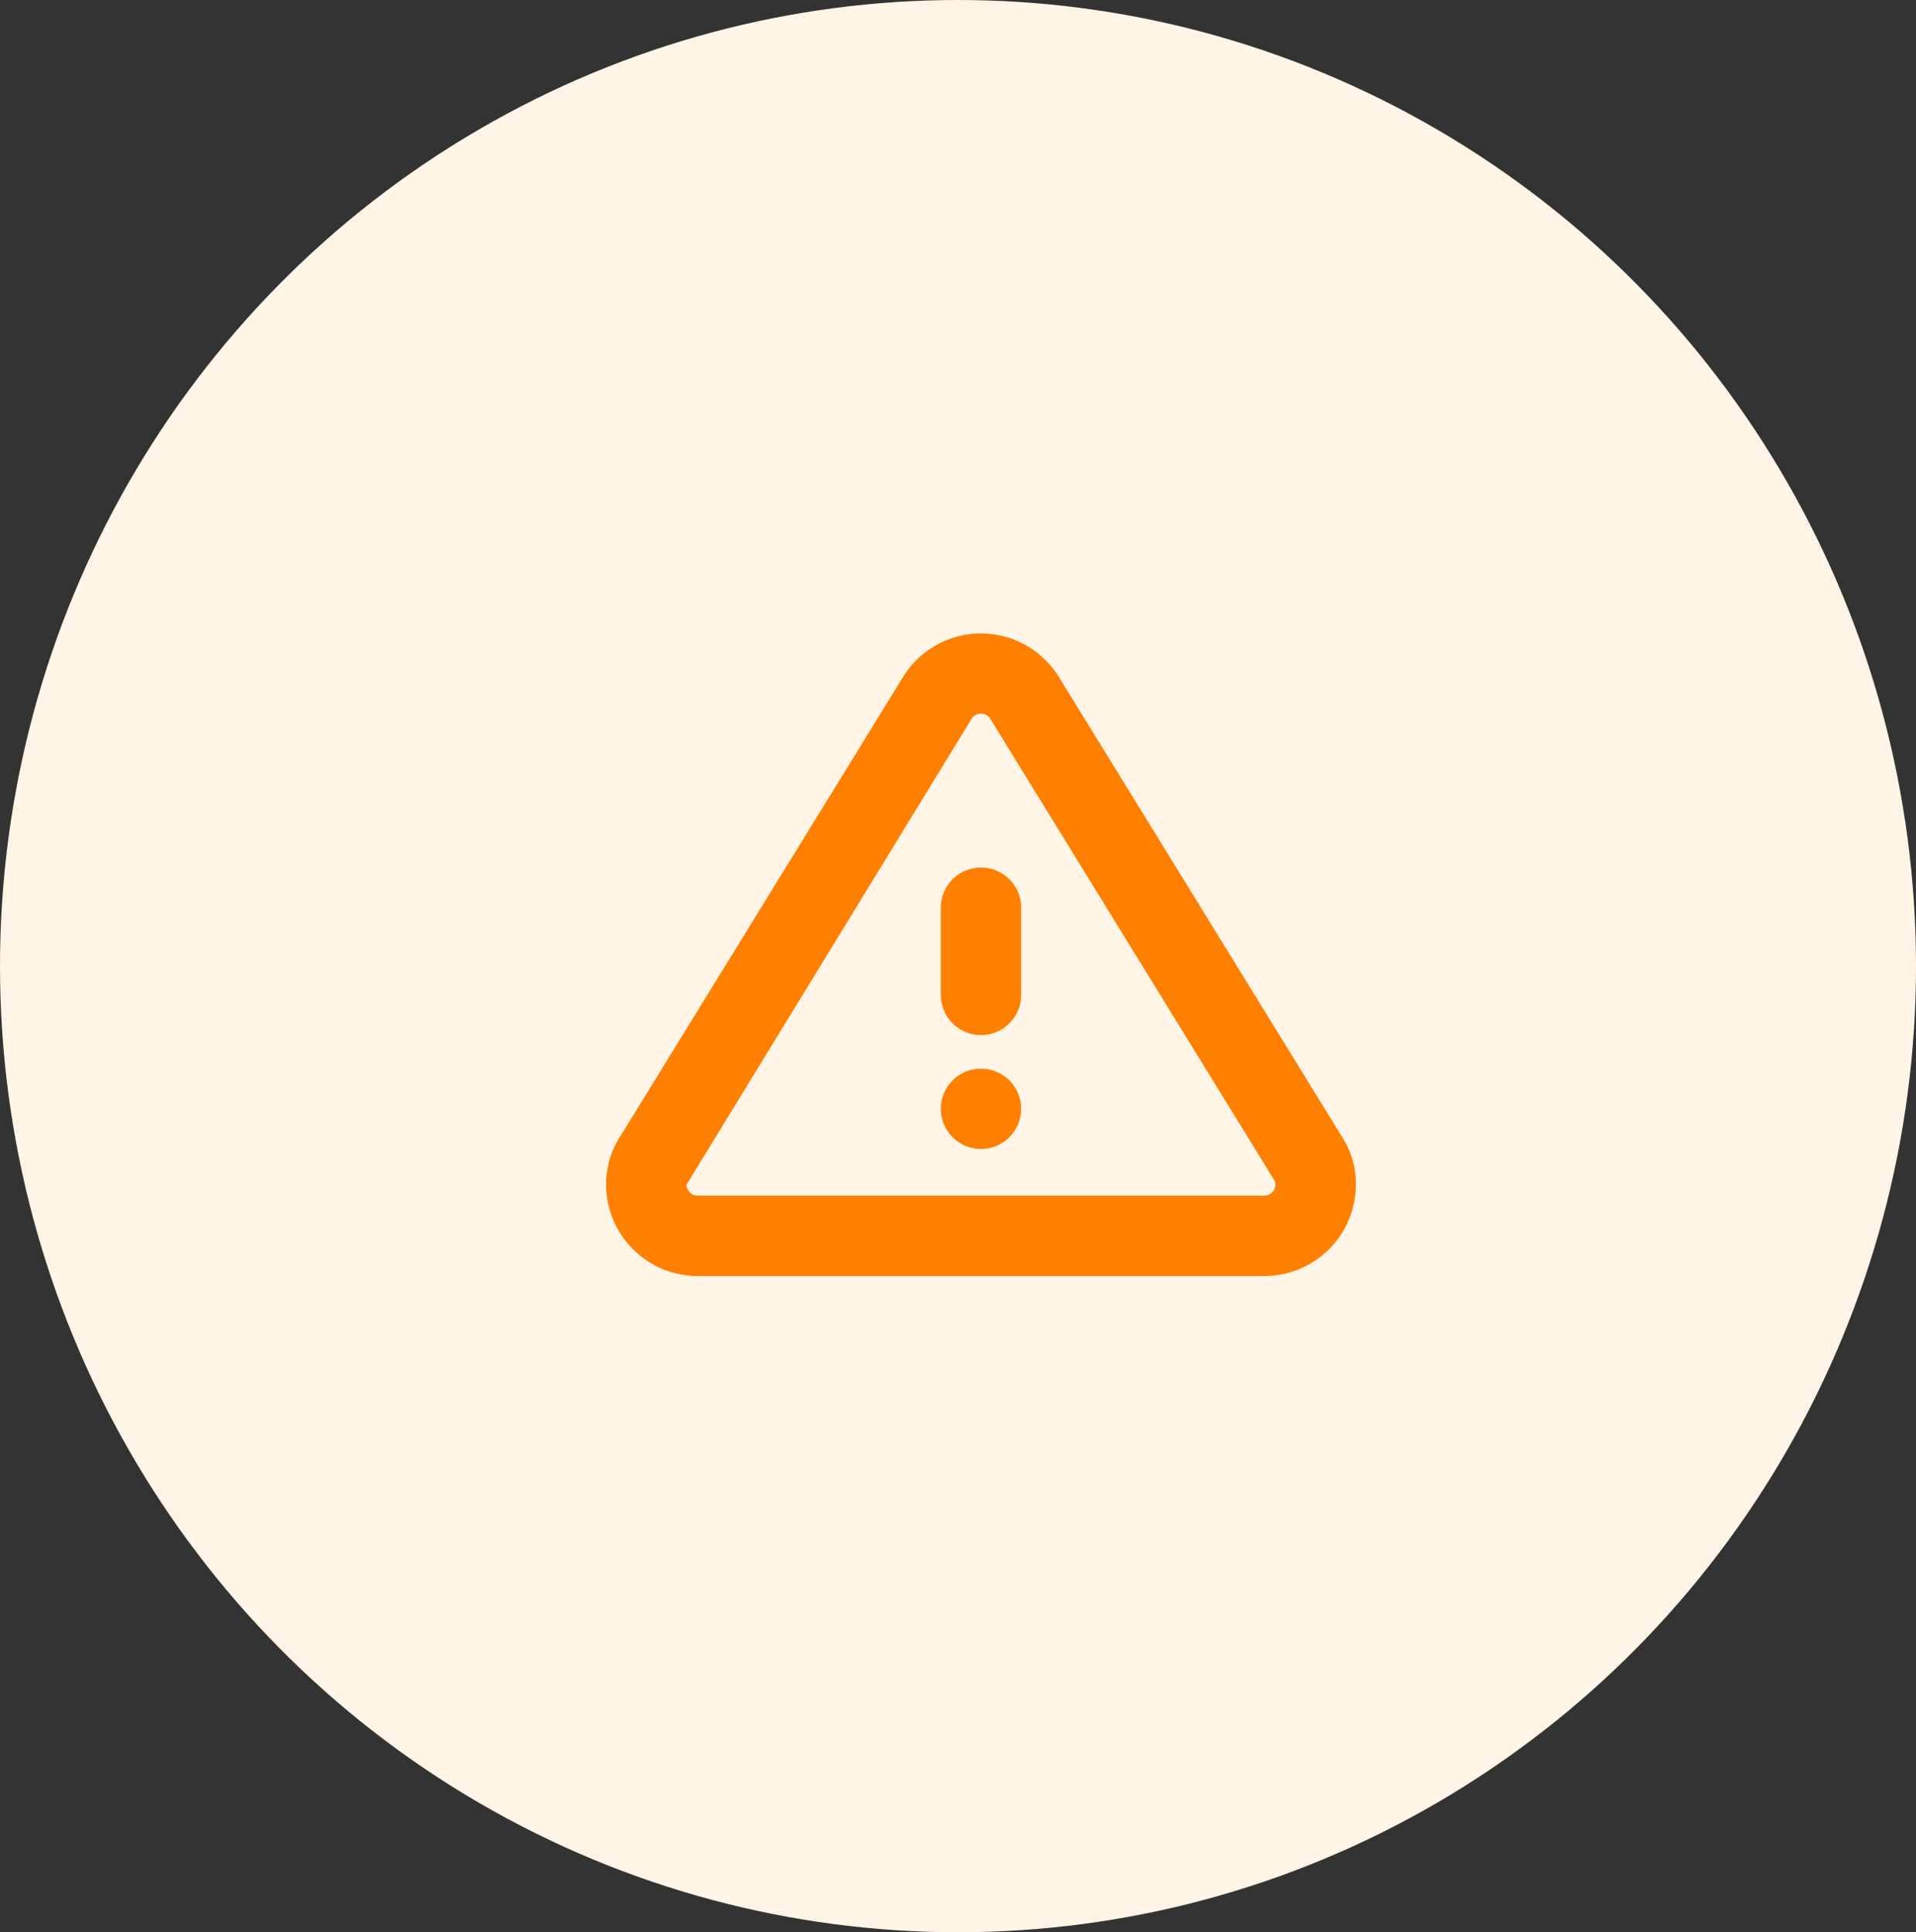 <svg xmlns="http://www.w3.org/2000/svg" width="96.094" height="96.914" viewBox="0 0 96.094 96.914"><rect x="0" y="0" width="96.094" height="96.914" fill="#333333" stroke="none"/><defs><style>.a{fill:#fff4e5;}.b{fill:#ff7f00;}</style></defs><g transform="translate(-806 -203)"><ellipse class="a" cx="48.047" cy="48.457" rx="48.047" ry="48.457" transform="translate(806 203)"/><g transform="translate(897.541 327.541)"><path class="b" d="M43,44.229H14.6A4.594,4.594,0,0,1,10,39.653a4.385,4.385,0,0,1,.731-2.46l14.157-23a4.589,4.589,0,0,1,7.843.032L46.914,37.26a4.315,4.315,0,0,1,.688,2.393A4.594,4.594,0,0,1,43,44.229Zm-14.2-28.2a.537.537,0,0,0-.462.239L14.029,39.653a.567.567,0,0,0,.569.548H43a.567.567,0,0,0,.569-.548.391.391,0,0,0-.046-.209L29.279,16.3a.536.536,0,0,0-.478-.274Z" transform="translate(-71.142 -104.771)"/><g transform="translate(0 -1)"><path class="b" d="M18.264,25.4a2.015,2.015,0,0,1-2.014-2.014V19.014a2.014,2.014,0,0,1,4.029,0v4.372A2.015,2.015,0,0,1,18.264,25.4Z" transform="translate(-60.606 -97.027)"/><circle class="b" cx="2.014" cy="2.014" r="2.014" transform="translate(-44.356 -69.941)"/></g></g></g></svg>